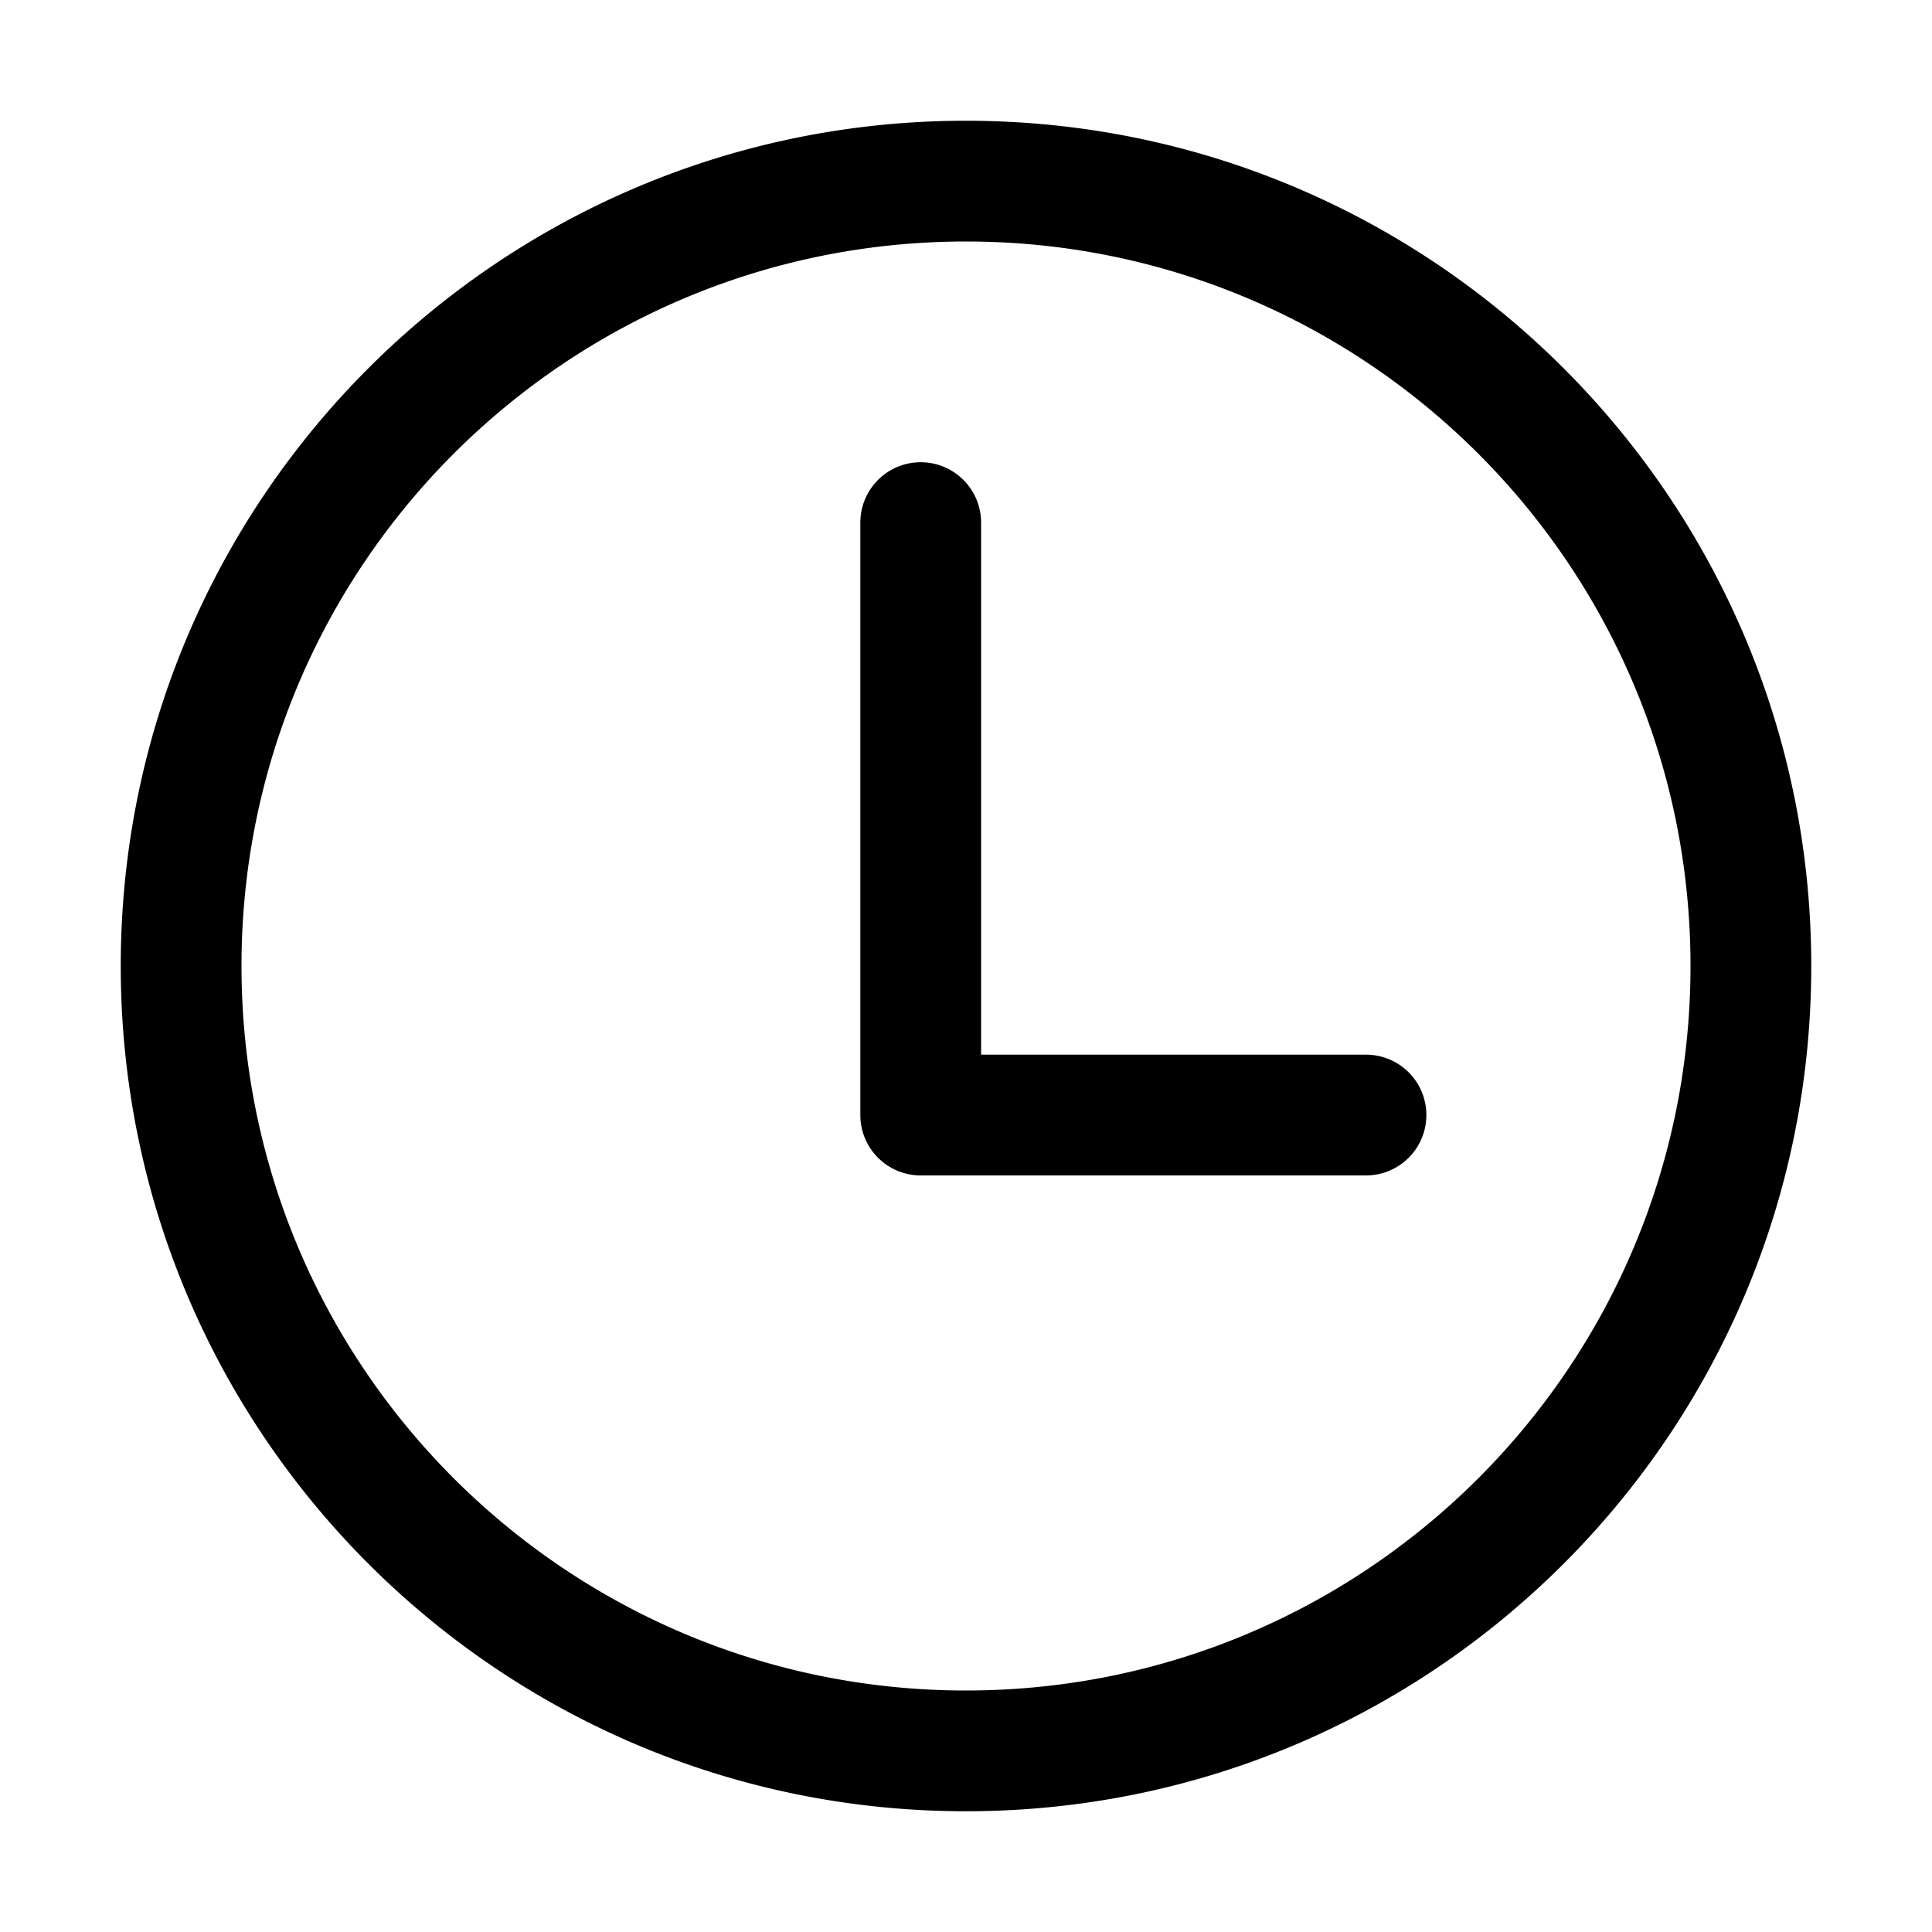 <?xml version="1.0" standalone="no"?><!DOCTYPE svg PUBLIC "-//W3C//DTD SVG 1.1//EN" "http://www.w3.org/Graphics/SVG/1.1/DTD/svg11.dtd">
<svg t="1577099827399" class="icon" viewBox="0 0 1024 1024" version="1.1" xmlns="http://www.w3.org/2000/svg" p-id="1008" width="81"
     height="81">
    <defs>
        <style type="text/css"></style>
    </defs>
    <path d="M520 559h204c17.673 0 32 14.327 32 32 0 17.673-14.327 32-32 32H488c-17.673 0-32-14.327-32-32 0-0.167 0.001-0.334 0.004-0.5a32.65 32.65 0 0 1-0.004-0.5V277c0-17.673 14.327-32 32-32 17.673 0 32 14.327 32 32v282z m-8 401C264.576 960 64 759.424 64 512S264.576 64 512 64s448 200.576 448 448-200.576 448-448 448z m0-64c212.077 0 384-171.923 384-384S724.077 128 512 128 128 299.923 128 512s171.923 384 384 384z"
          p-id="1009"></path>
</svg>

